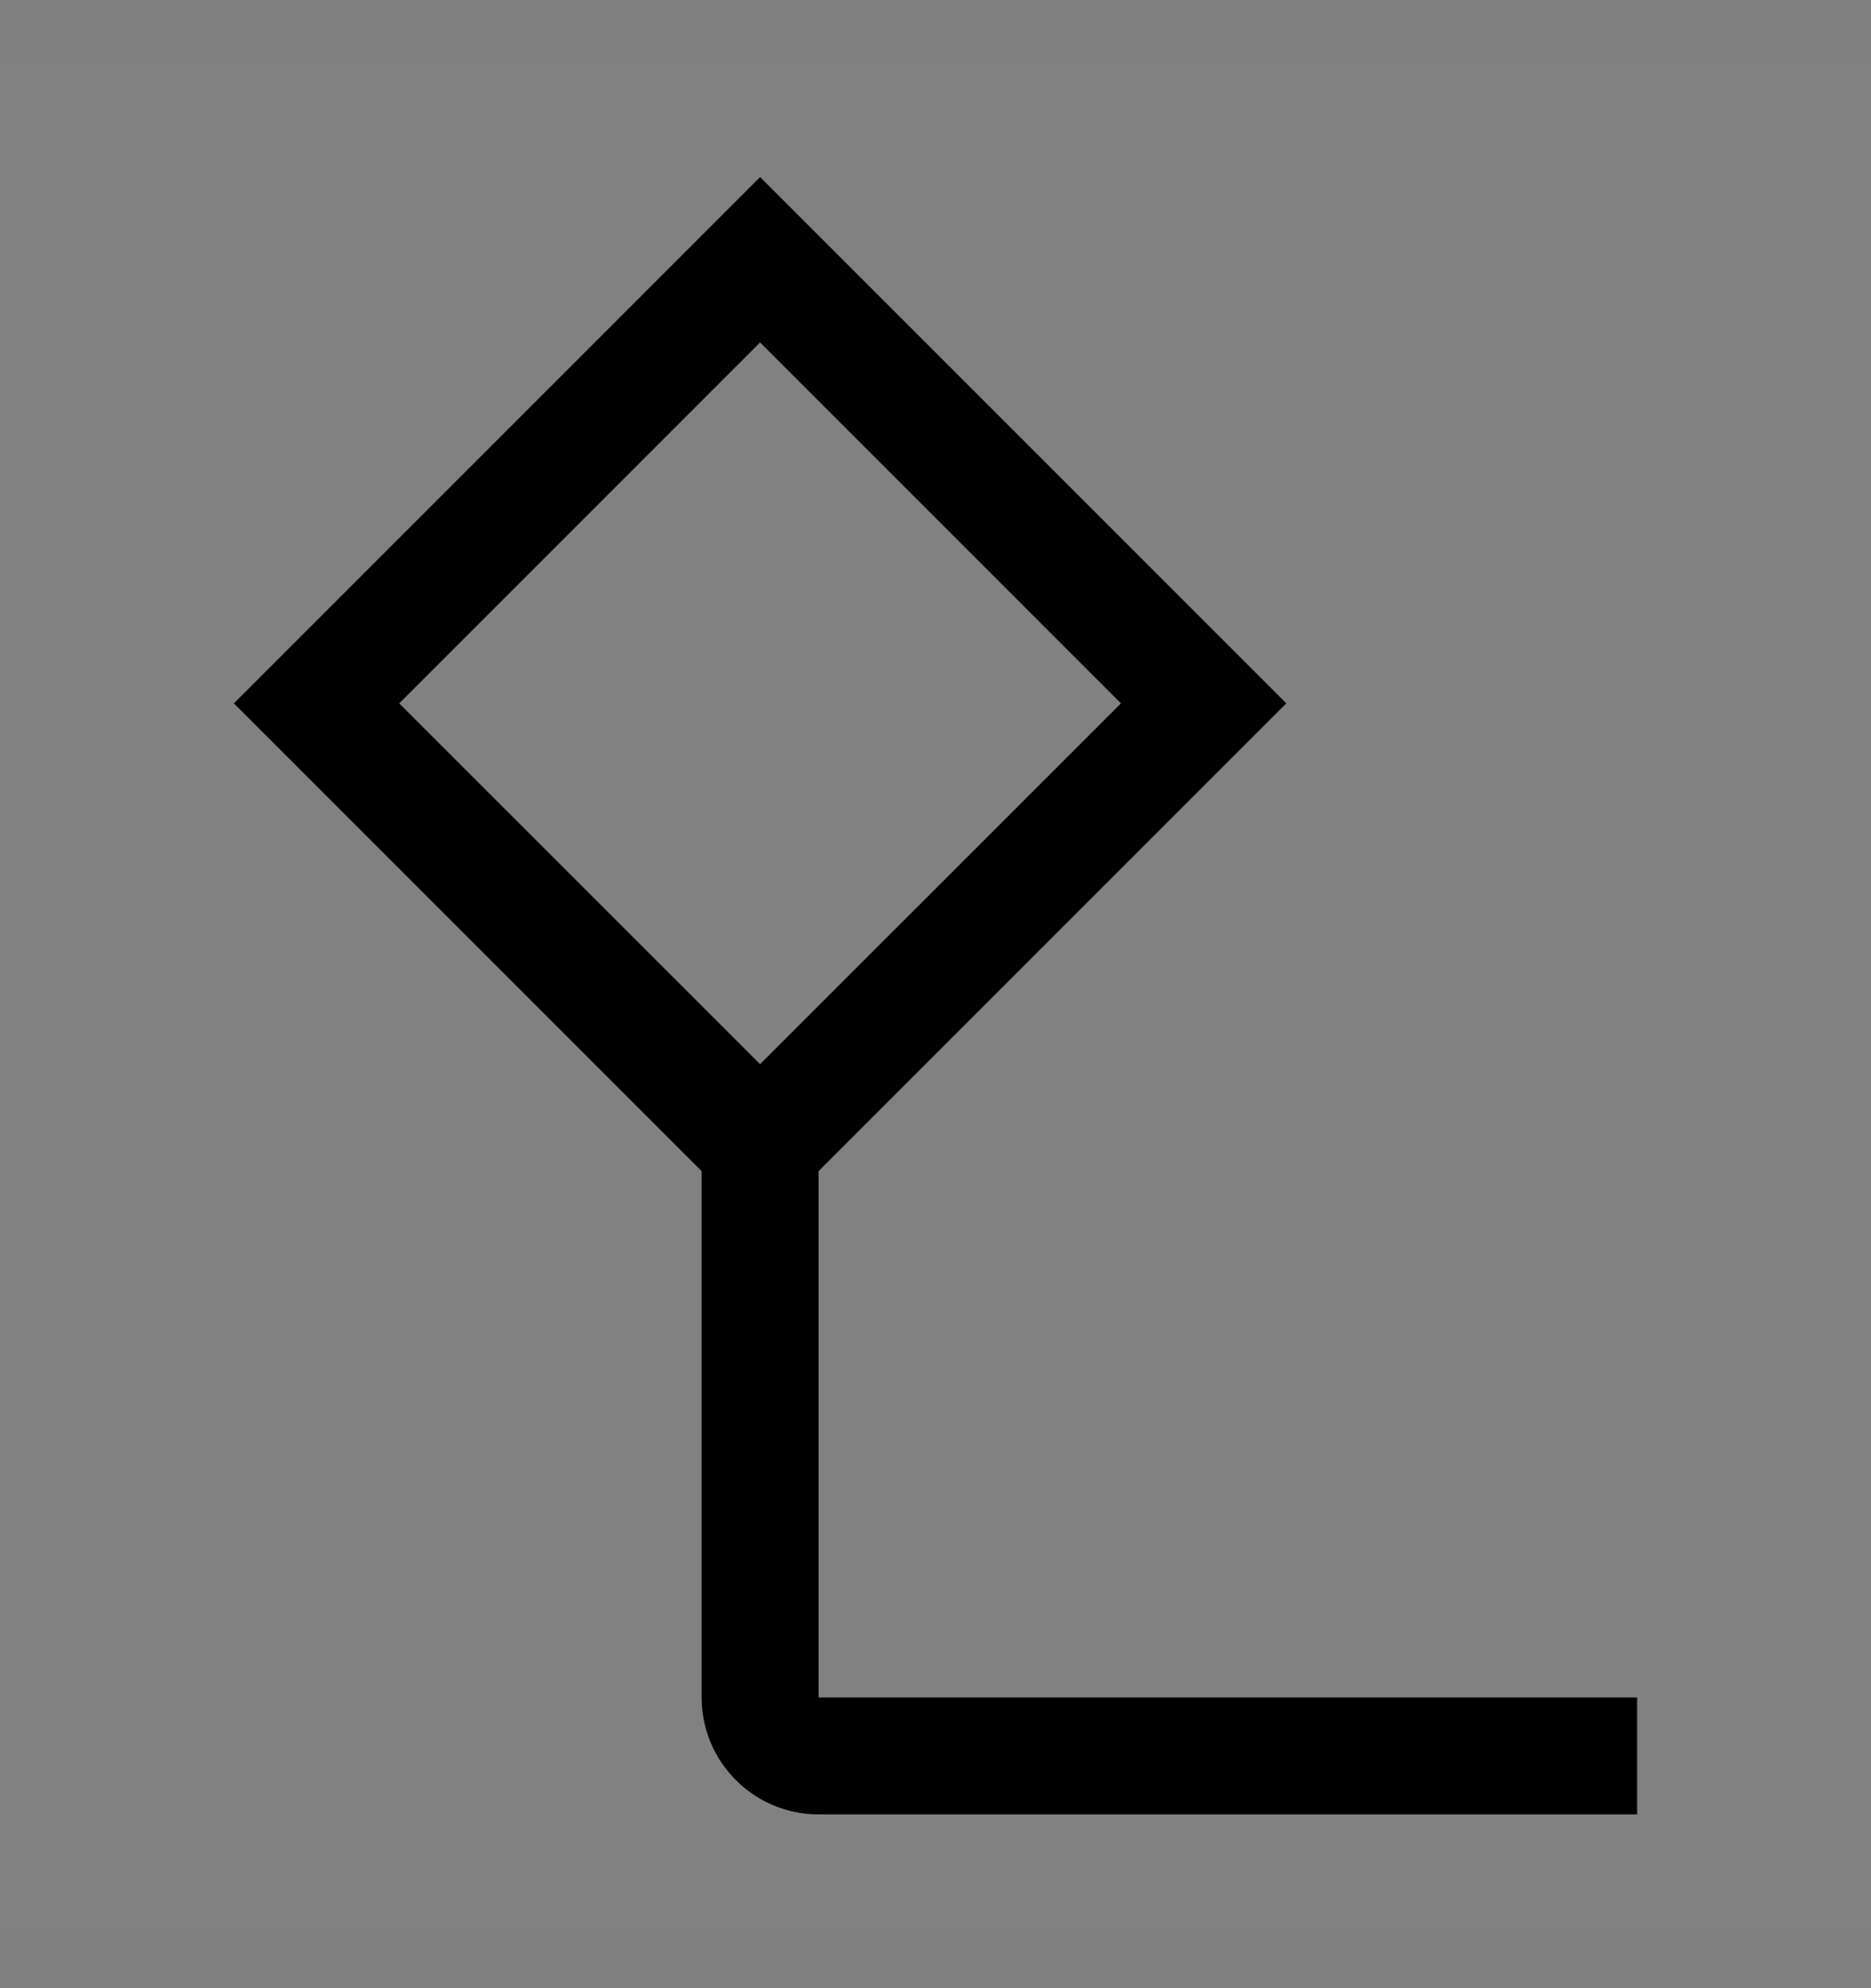 <svg viewBox="0 0 16 17" fill="none" xmlns="http://www.w3.org/2000/svg">
<rect x="0" y="0" width="16" height="17" fill="#808080" stroke="none"/>
<rect width="16" height="16" transform="translate(0 0.514)" fill="white" fill-opacity="0.01" style="mix-blend-mode:multiply"/>
<path d="M7 14.514V10.014L11 6.014L6.5 1.514L2 6.014L6 10.014V14.514C6 15.066 6.448 15.514 7 15.514H14V14.514H7ZM6.5 2.928L9.586 6.014L6.5 9.099L3.414 6.014L6.5 2.928Z" fill="currentColor"/>
</svg>
